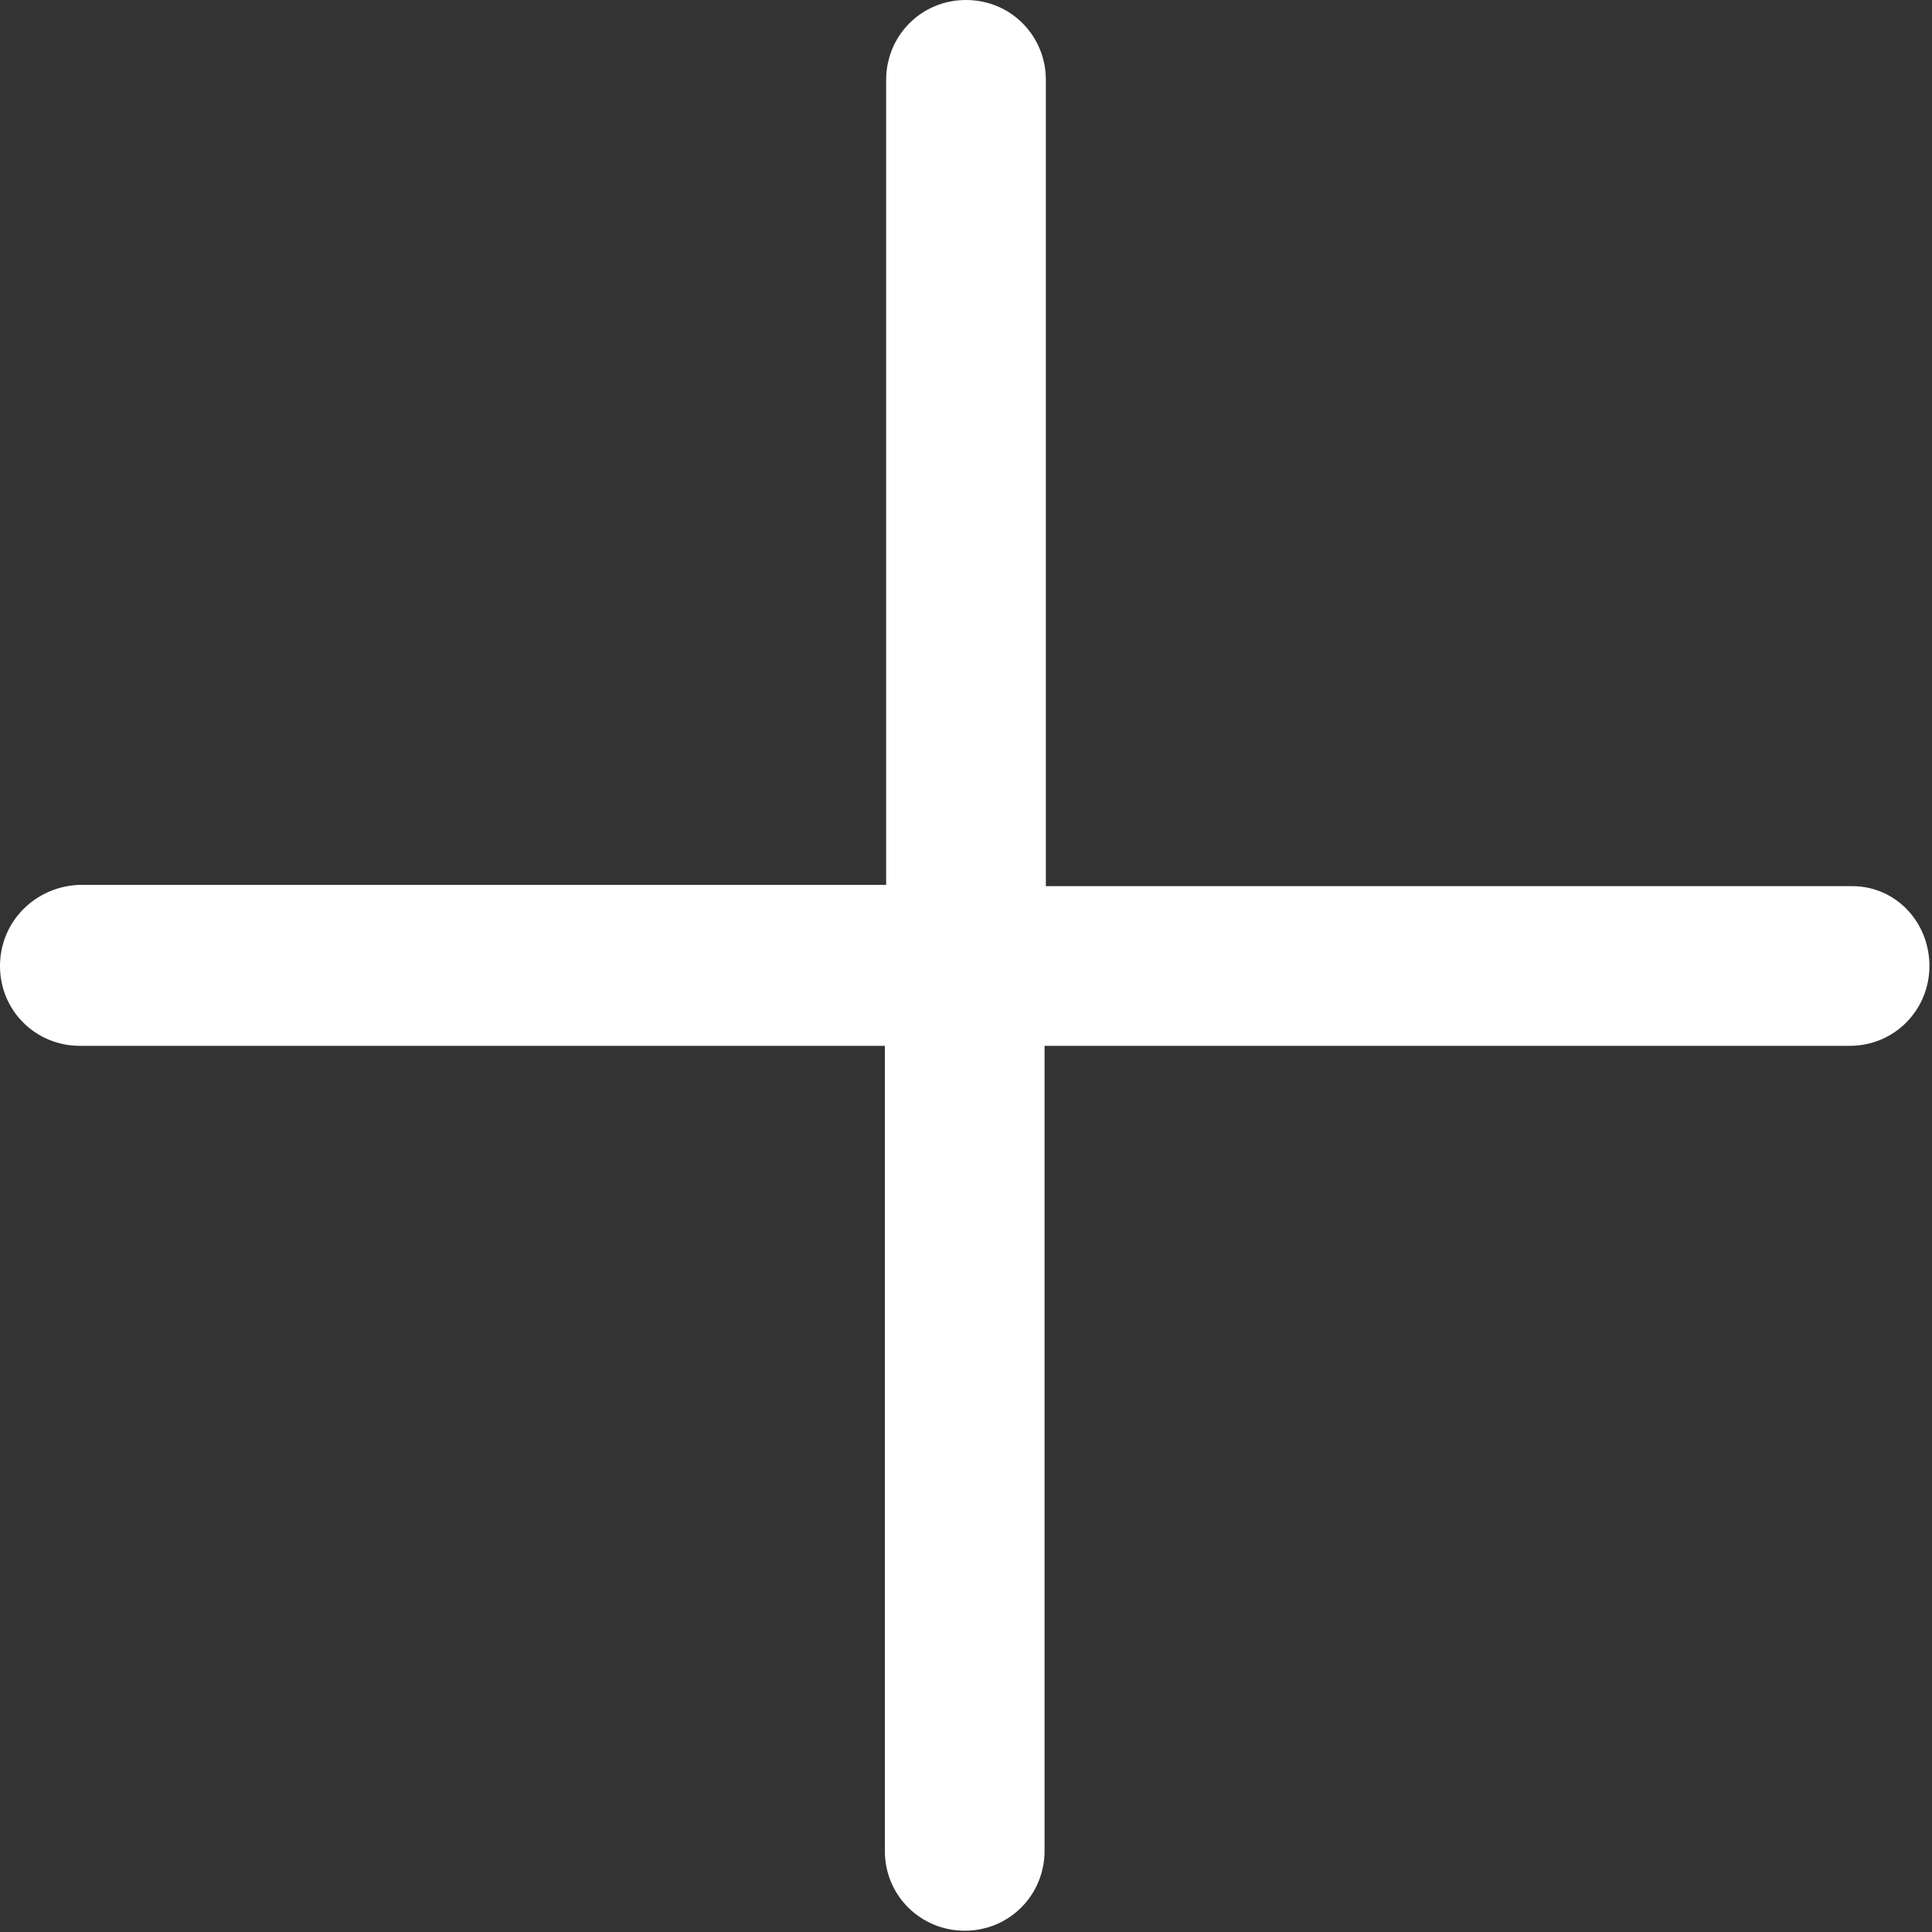 <?xml version="1.0" encoding="utf-8"?>
<!-- Generator: Adobe Illustrator 21.0.0, SVG Export Plug-In . SVG Version: 6.00 Build 0)  -->
<svg version="1.1" id="图层_1" xmlns="http://www.w3.org/2000/svg" xmlns:xlink="http://www.w3.org/1999/xlink" x="0px" y="0px"
	 viewBox="0 0 150 150" style="enable-background:new 0 0 150 150;" xml:space="preserve">
<rect x="0" y="0" width="150" height="150" fill="#333333" stroke="none"/>
<style type="text/css">
	.st0{fill:#FFFFFF;}
</style>
<path class="st0" d="M143.8,68.8H81.2V6.2C81.2,2.8,78.5,0,75,0s-6.2,2.8-6.2,6.2v62.5H6.2C2.8,68.8,0,71.5,0,75
	c0,3.5,2.8,6.2,6.2,6.2h62.5v62.5c0,3.5,2.8,6.2,6.2,6.2c3.5,0,6.2-2.8,6.2-6.2V81.2h62.5c3.5,0,6.2-2.8,6.2-6.2
	S147.2,68.8,143.8,68.8z"/>
</svg>
